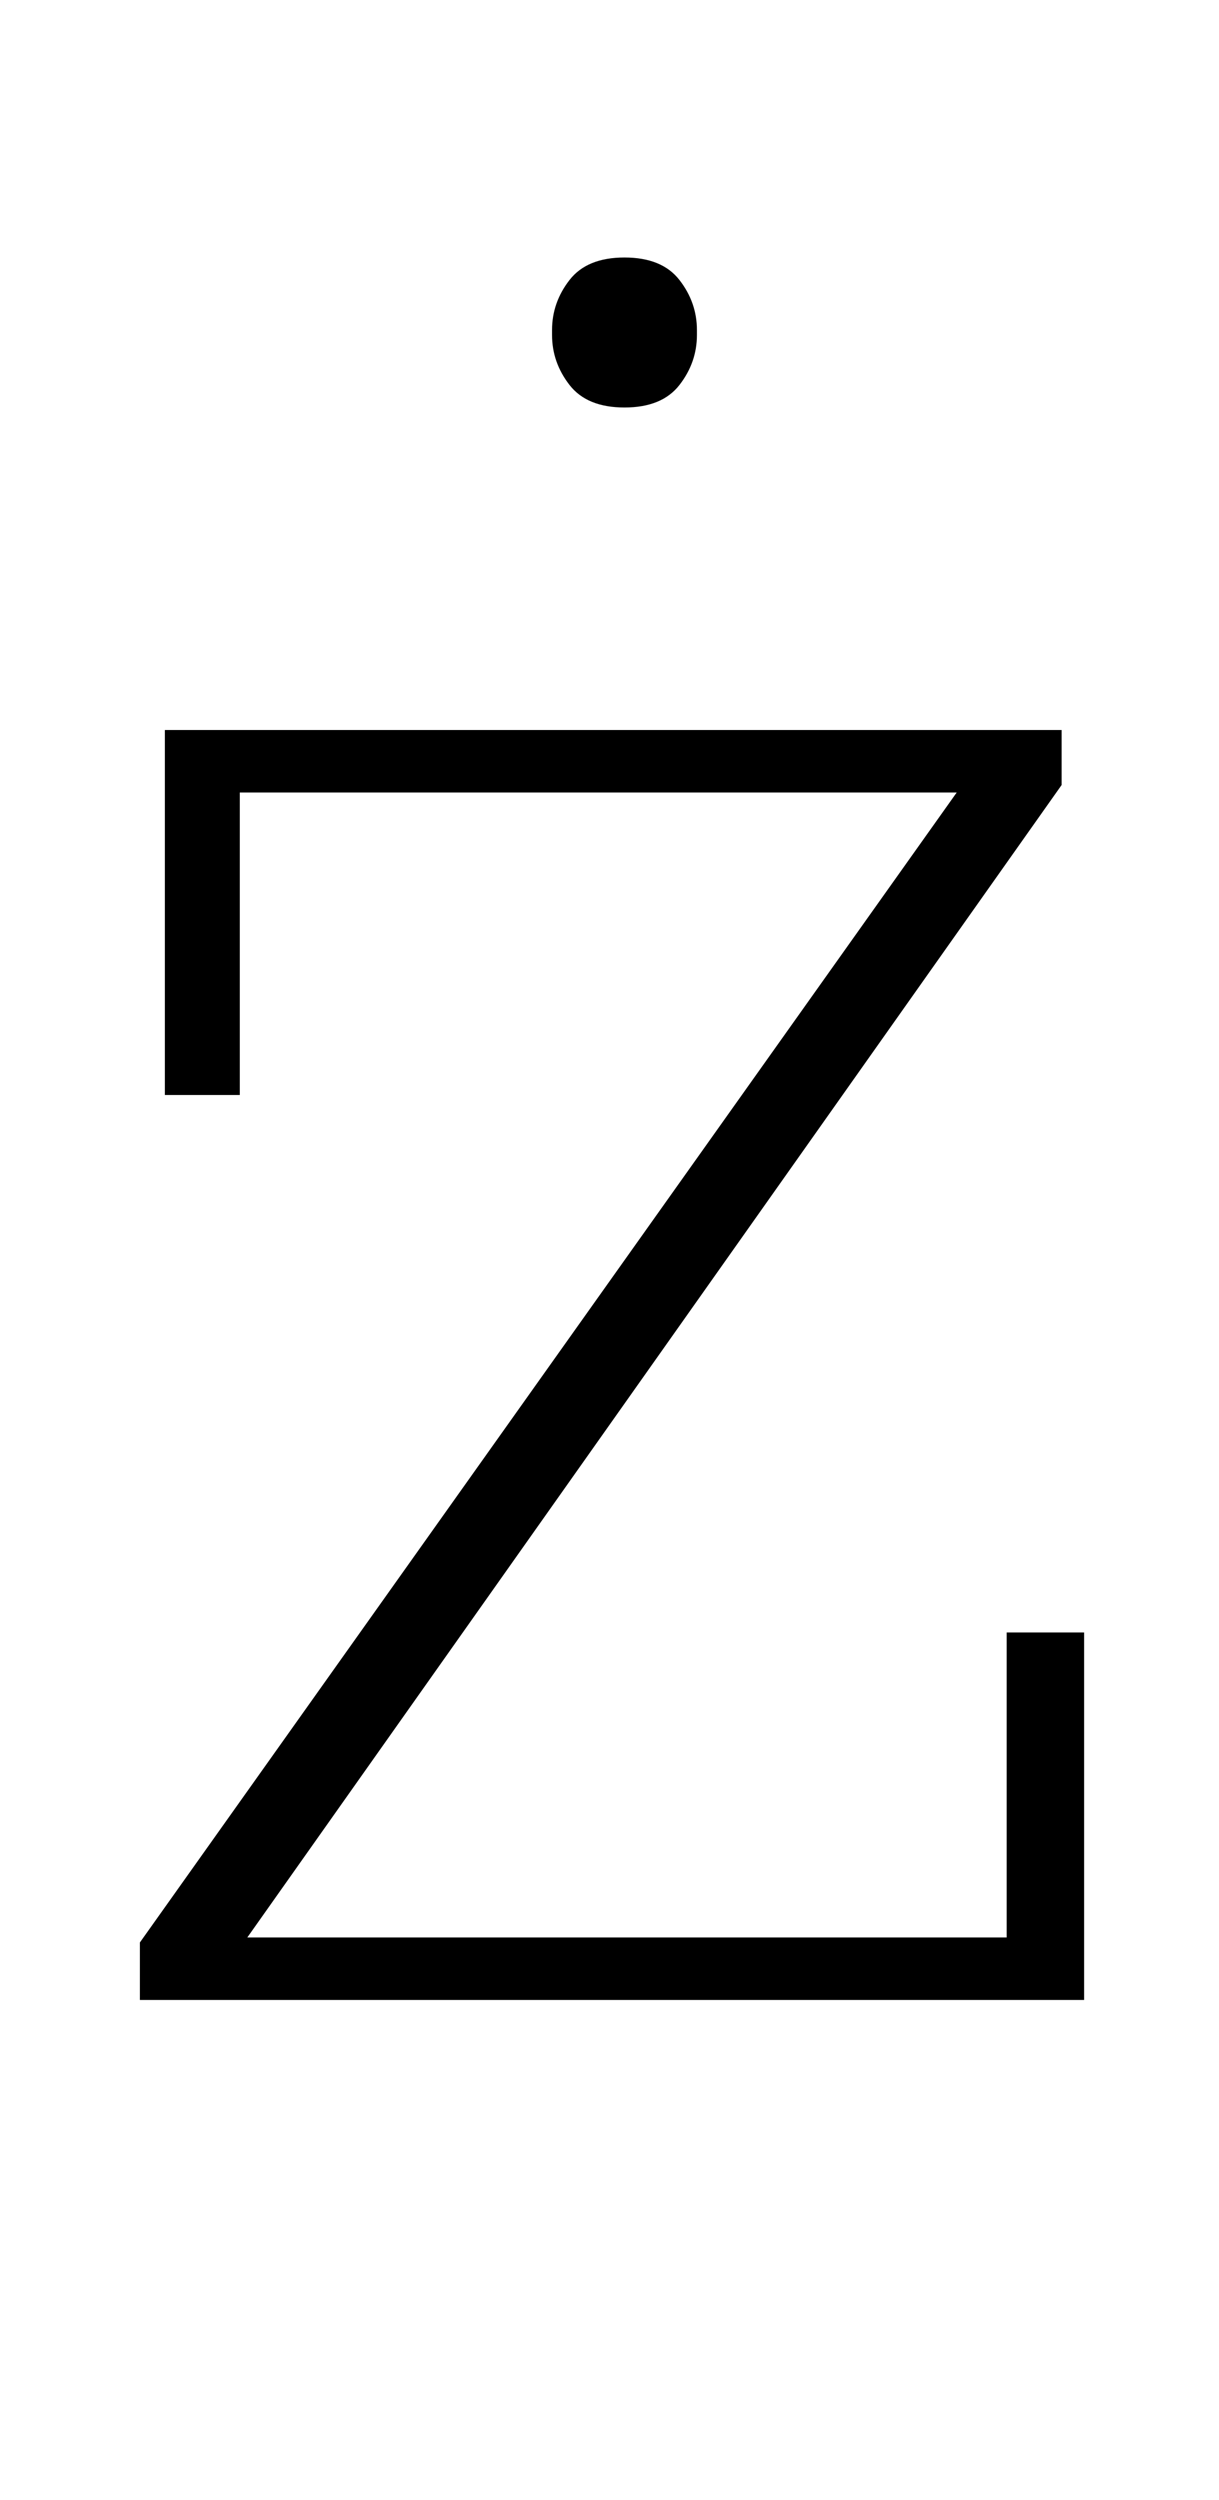 <?xml version="1.0" standalone="no"?>
<!DOCTYPE svg PUBLIC "-//W3C//DTD SVG 1.1//EN" "http://www.w3.org/Graphics/SVG/1.1/DTD/svg11.dtd" >
<svg xmlns="http://www.w3.org/2000/svg" xmlns:xlink="http://www.w3.org/1999/xlink" version="1.1" viewBox="-10 0 488 1000">
  <g transform="matrix(1 0 0 -1 0 800)">
   <path fill="currentColor"
d="M46 23l327 460h-287v-121h-30v146h359v-22l-326 -461h304v122h31v-147h-378v23zM240 637q-15 0 -22 9t-7 20v2q0 11 7 20t22 9t22 -9t7 -20v-2q0 -11 -7 -20t-22 -9z" />
  </g>

</svg>
